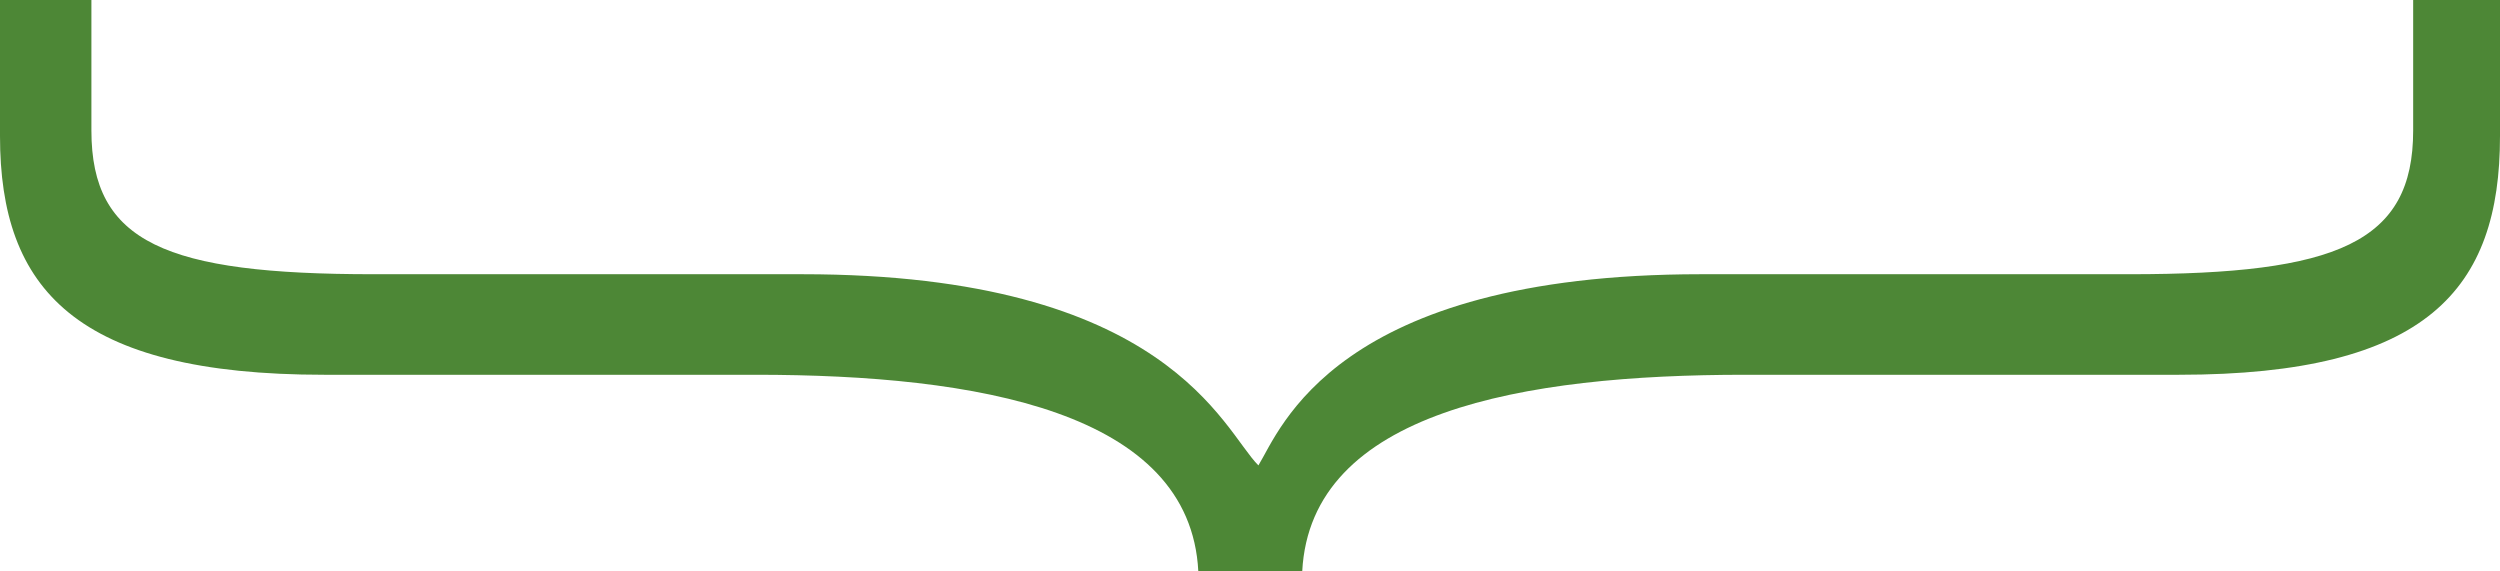 <svg xmlns="http://www.w3.org/2000/svg" viewBox="0 0 547 125"><defs><style>.cls-1{fill:#4d8736;}</style></defs><title>green-curly-brace-bot</title><g id="Layer_2" data-name="Layer 2"><g id="texts"><path class="cls-1" d="M20,0V28.57C20,53.08,36.28,60,81.7,60h93.83c80.09,0,92,34.06,99.81,41.83C280.12,94.06,292.07,60,372.16,60H466c45.42,0,62-6.92,62-31.43V0h19V29.77C547,63.24,531.13,82,476.75,82h-95c-48.41,0-95,8-96.82,43H262.19c-1.79-35-48.41-43-96.82-43H70.94C16.55,82,0,63.24,0,29.77V0Z"/></g></g></svg>